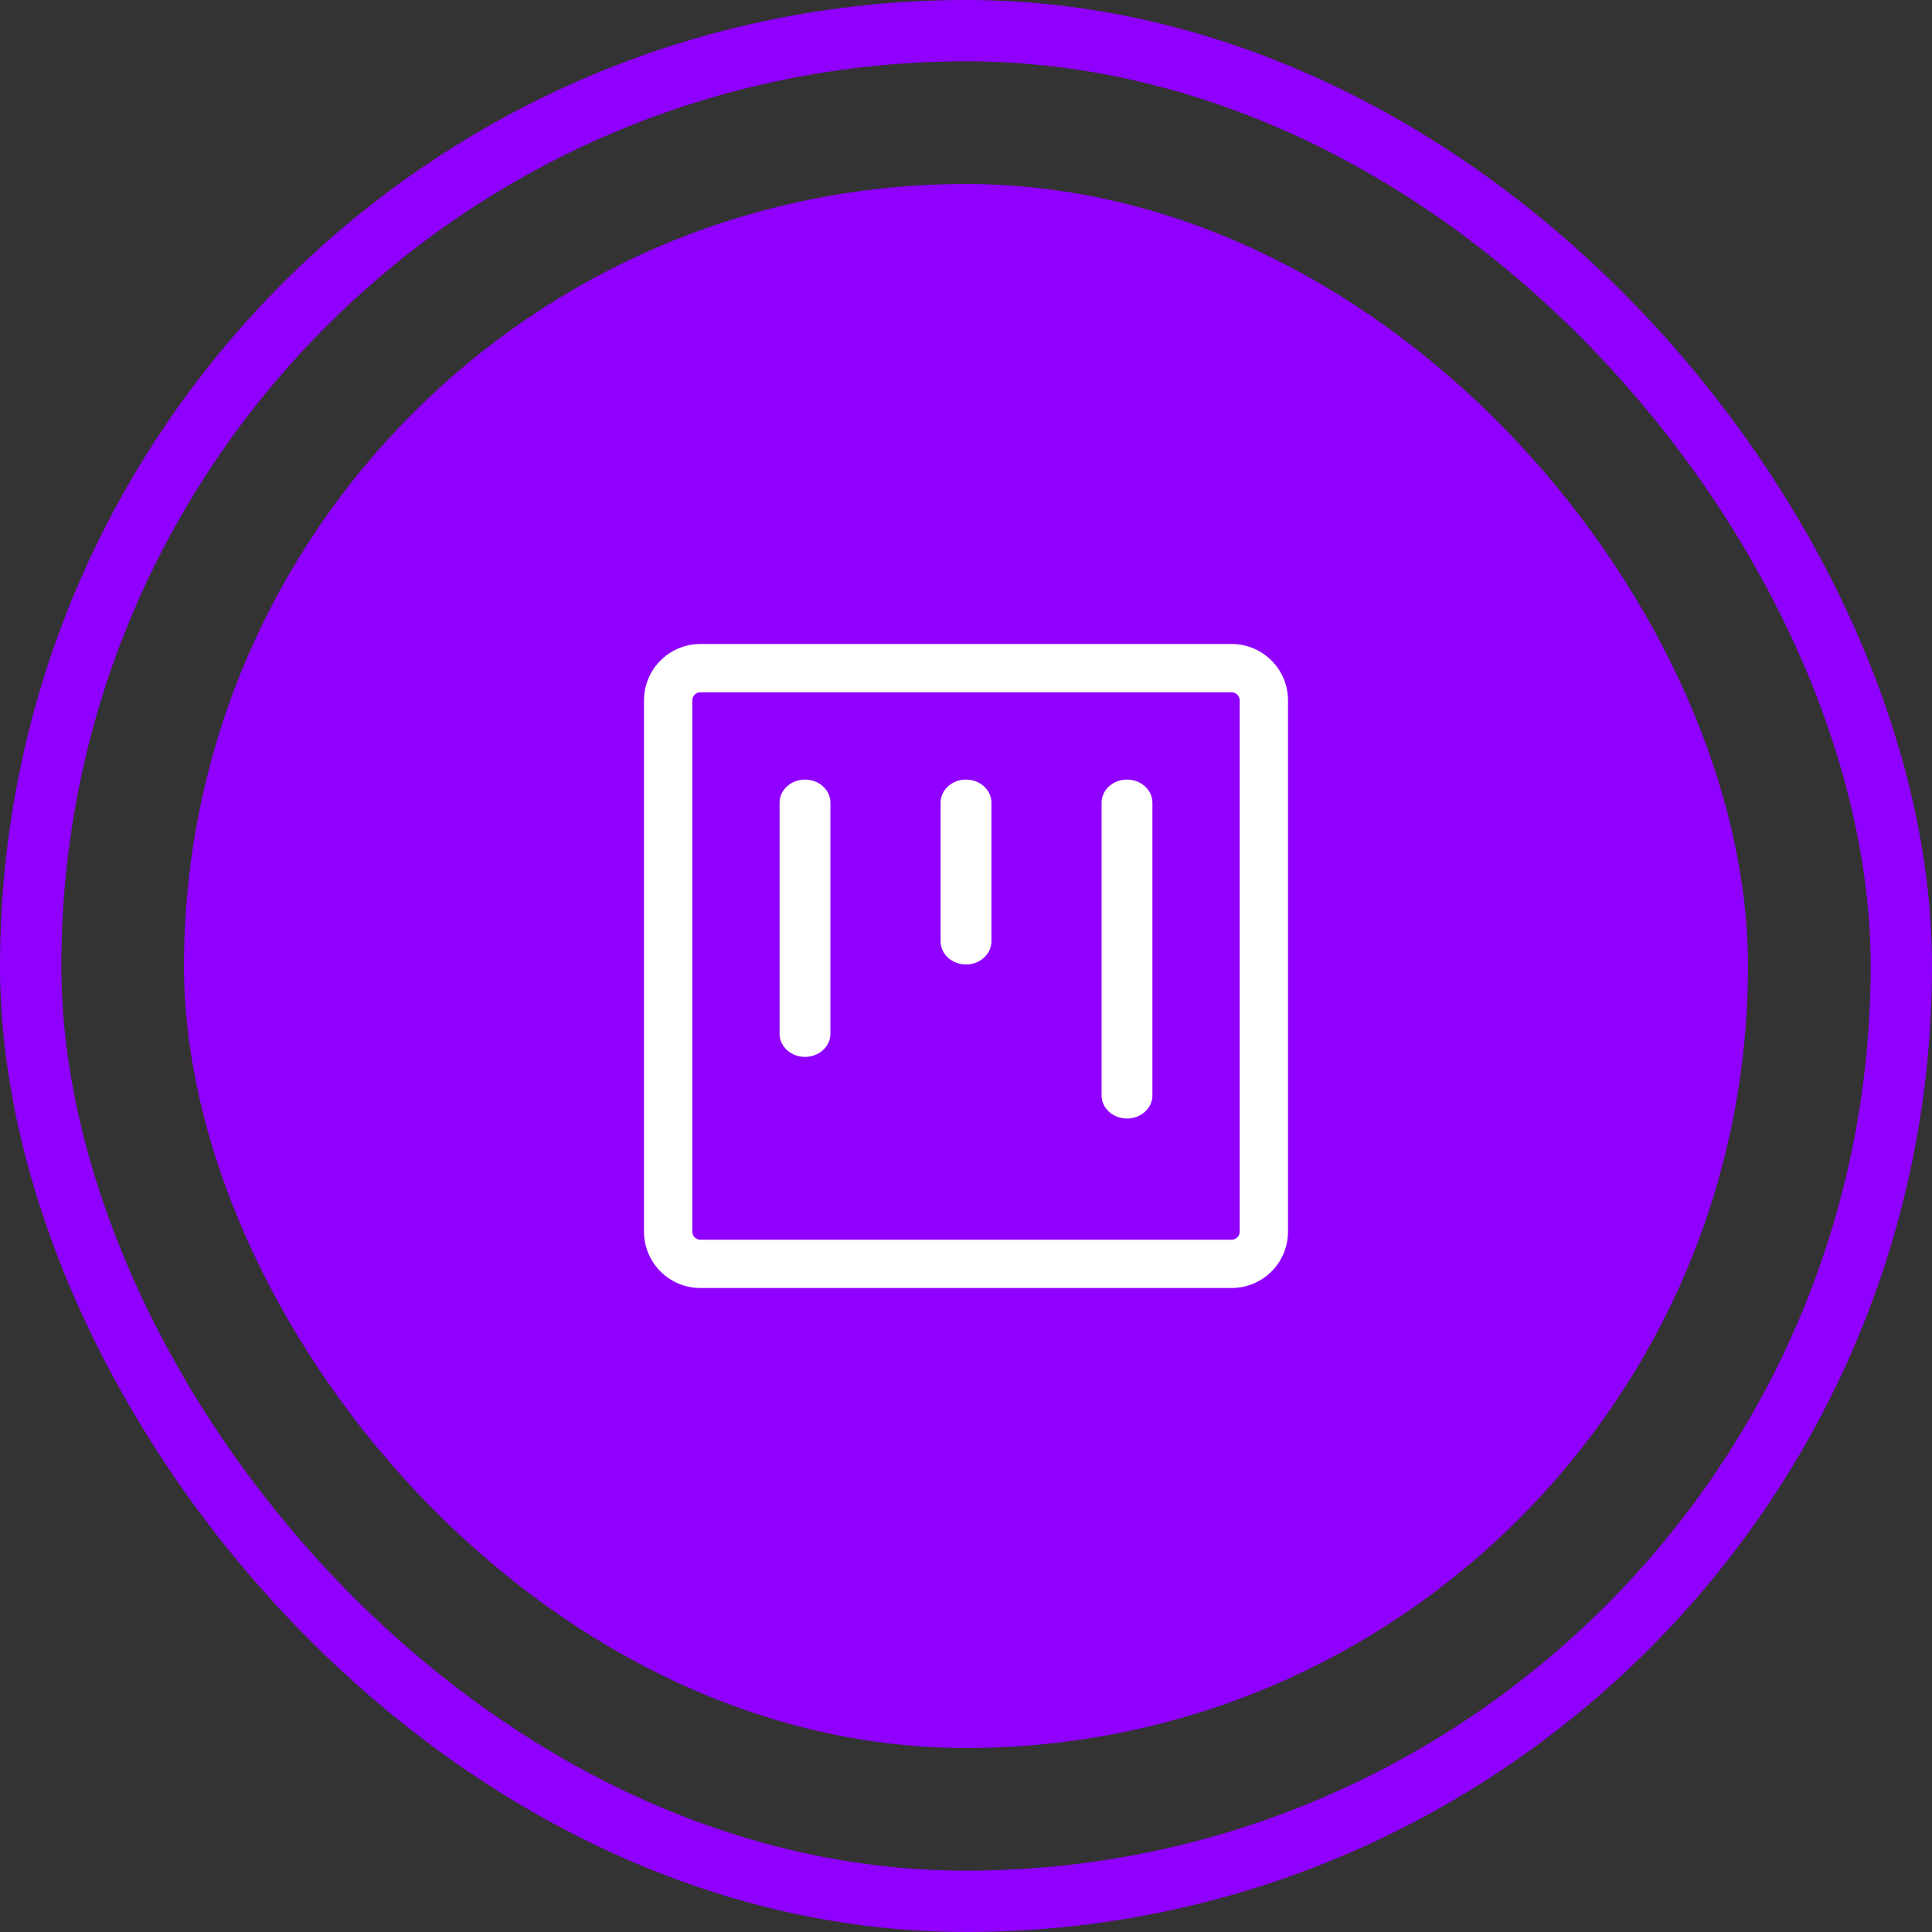 <svg width="63" height="63" viewBox="0 0 63 63" fill="none" xmlns="http://www.w3.org/2000/svg">
<rect x="0" y="0" width="63" height="63" fill="#333333" stroke="none"/>
<rect x="6" y="6" width="51" height="51" rx="25.5" fill="#8F00FF"/>
<path d="M26.25 25.421C26.03 25.421 25.819 25.5 25.664 25.642C25.508 25.783 25.421 25.975 25.421 26.175V33.711C25.421 33.91 25.508 34.102 25.664 34.243C25.819 34.385 26.03 34.464 26.25 34.464C26.47 34.464 26.681 34.385 26.836 34.243C26.992 34.102 27.079 33.91 27.079 33.711V26.175C27.079 25.975 26.992 25.783 26.836 25.642C26.681 25.5 26.47 25.421 26.25 25.421ZM31.5 25.421C31.28 25.421 31.069 25.5 30.914 25.642C30.758 25.783 30.671 25.975 30.671 26.175V30.696C30.671 30.896 30.758 31.088 30.914 31.229C31.069 31.37 31.28 31.45 31.5 31.45C31.72 31.45 31.931 31.37 32.086 31.229C32.242 31.088 32.329 30.896 32.329 30.696V26.175C32.329 25.975 32.242 25.783 32.086 25.642C31.931 25.5 31.72 25.421 31.5 25.421ZM35.921 26.175C35.921 25.975 36.008 25.783 36.164 25.642C36.319 25.5 36.53 25.421 36.75 25.421C36.97 25.421 37.181 25.5 37.336 25.642C37.492 25.783 37.579 25.975 37.579 26.175V35.72C37.579 35.92 37.492 36.112 37.336 36.253C37.181 36.394 36.97 36.474 36.75 36.474C36.53 36.474 36.319 36.394 36.164 36.253C36.008 36.112 35.921 35.92 35.921 35.72V26.175Z" fill="white"/>
<path d="M22.837 21H40.163C41.177 21 42 21.823 42 22.837V40.163C42 40.65 41.806 41.117 41.462 41.462C41.117 41.806 40.65 42 40.163 42H22.837C22.35 42 21.883 41.806 21.538 41.462C21.194 41.117 21 40.65 21 40.163V22.837C21 21.823 21.823 21 22.837 21ZM22.575 22.837V40.163C22.575 40.307 22.693 40.425 22.837 40.425H40.163C40.232 40.425 40.299 40.397 40.348 40.348C40.397 40.299 40.425 40.232 40.425 40.163V22.837C40.425 22.768 40.397 22.701 40.348 22.652C40.299 22.603 40.232 22.575 40.163 22.575H22.837C22.768 22.575 22.701 22.603 22.652 22.652C22.603 22.701 22.575 22.768 22.575 22.837Z" fill="white"/>
<rect x="1" y="1" width="61" height="61" rx="30.5" stroke="#8F00FF" stroke-width="2"/>
</svg>
